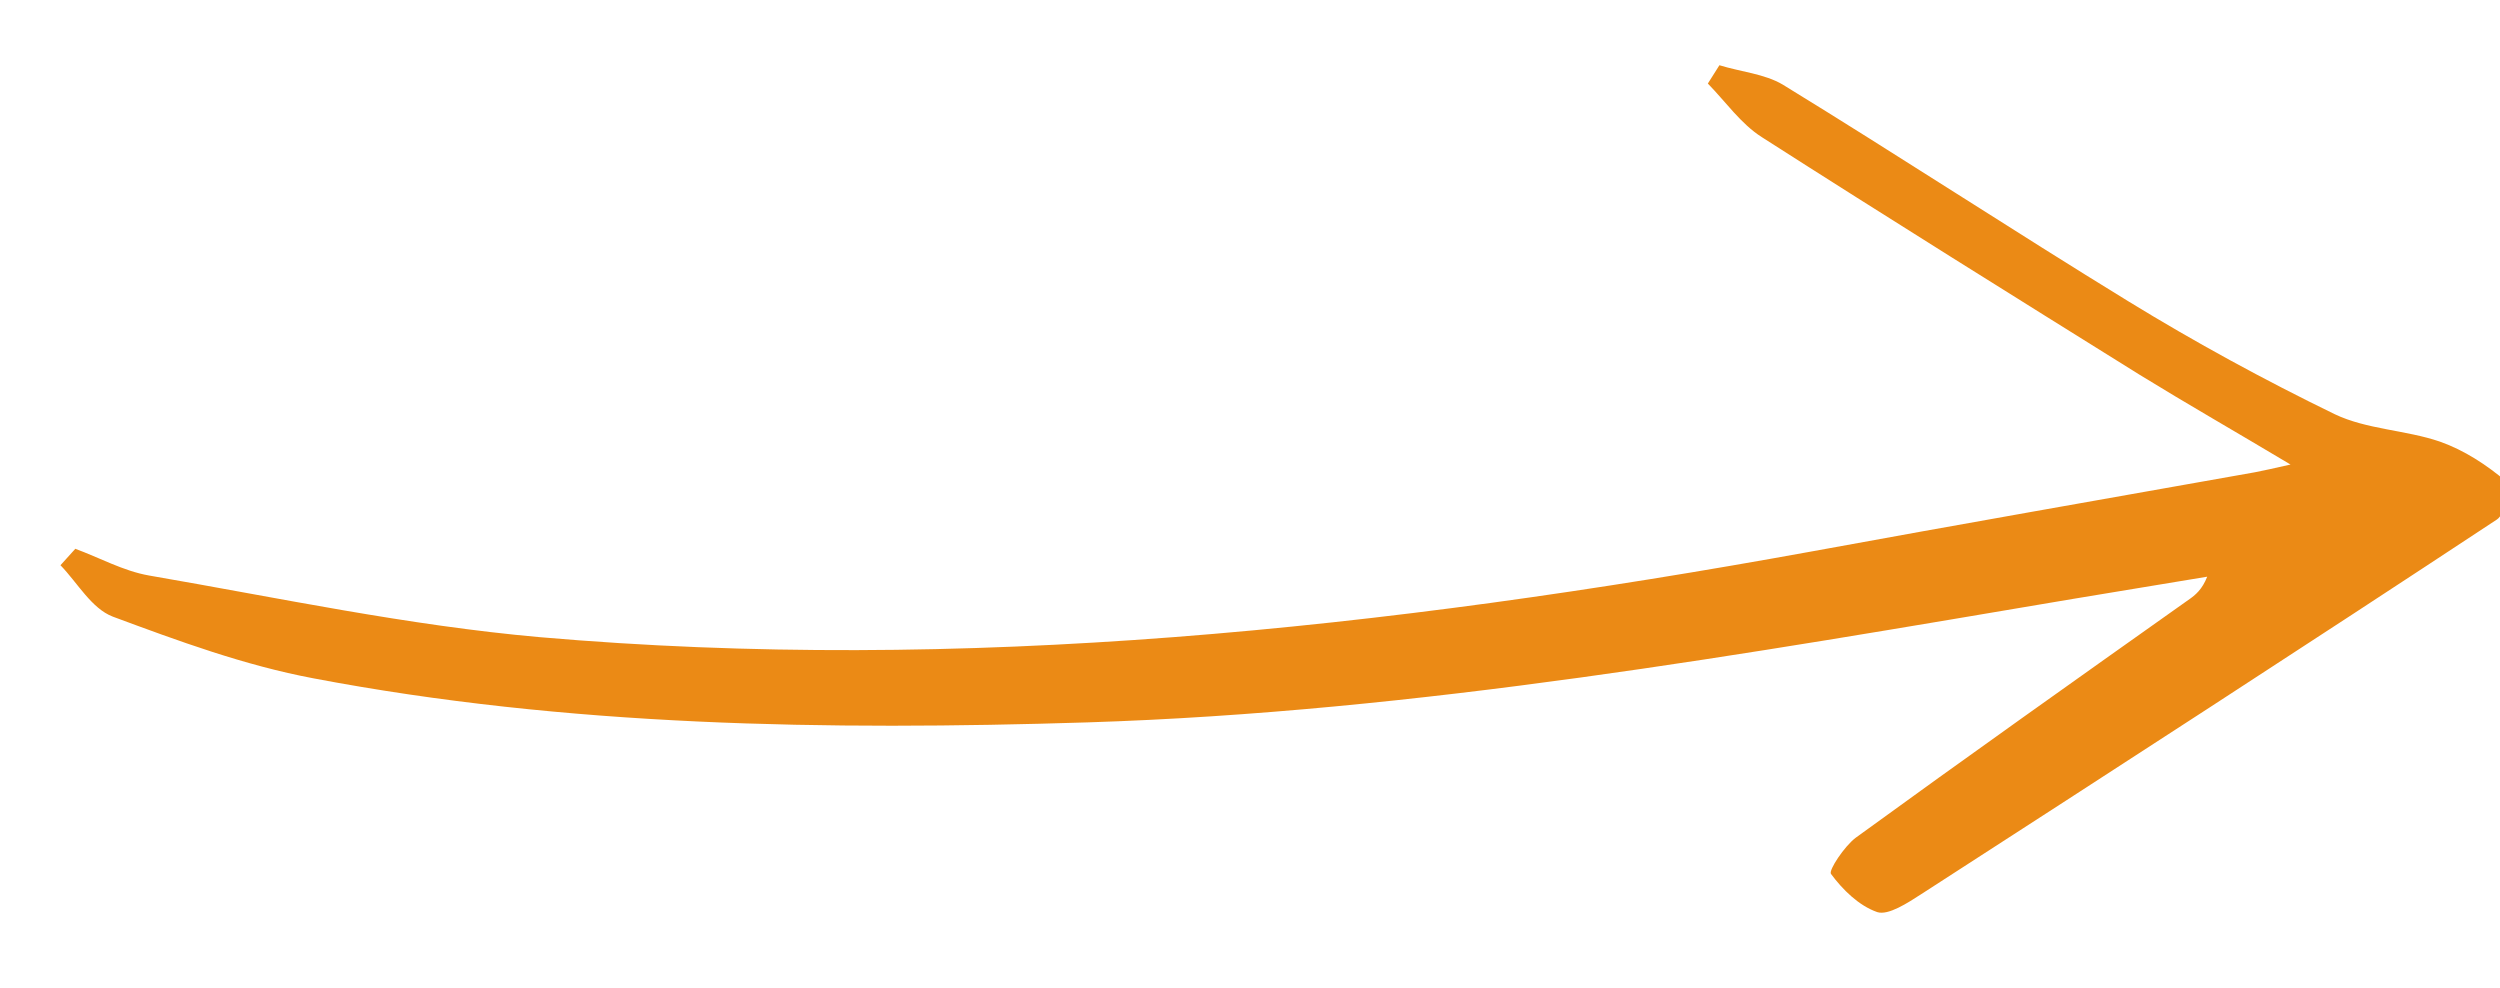 <svg width="43" height="17" viewBox="0 0 43 17" fill="none" xmlns="http://www.w3.org/2000/svg">
<g clip-path="url(#clip0_369_40868)">
<path d="M1.286 9.436C1.712 9.591 2.119 9.821 2.565 9.899C4.8 10.284 7.016 10.758 9.282 10.959C16.534 11.59 23.836 10.816 31.132 9.49C33.681 9.023 36.236 8.576 38.785 8.123C38.933 8.095 39.074 8.062 39.397 7.99C38.447 7.422 37.619 6.949 36.805 6.448C34.633 5.094 32.461 3.74 30.302 2.358C29.943 2.13 29.682 1.751 29.375 1.437L29.574 1.122C29.939 1.235 30.351 1.27 30.663 1.455C32.658 2.678 34.62 3.964 36.615 5.187C37.755 5.886 38.942 6.533 40.155 7.123C40.704 7.387 41.385 7.396 41.967 7.596C42.386 7.744 42.773 7.997 43.113 8.287C43.195 8.36 43.086 8.849 42.946 8.936C39.662 11.102 36.351 13.245 33.046 15.379C32.812 15.53 32.478 15.75 32.288 15.688C31.97 15.577 31.691 15.3 31.492 15.03C31.451 14.967 31.723 14.557 31.917 14.41C33.815 13.03 35.726 11.675 37.638 10.32C37.765 10.234 37.878 10.136 37.964 9.919C37.197 10.046 36.43 10.174 35.65 10.302C30.007 11.254 24.378 12.245 18.706 12.425C14.213 12.566 9.751 12.496 5.395 11.668C4.207 11.445 3.063 11.023 1.94 10.606C1.574 10.466 1.333 10.024 1.04 9.722L1.293 9.442L1.286 9.436Z" fill="#EB8A15"/>
</g>
<defs>
<clipPath id="clip0_369_40868">
<rect width="43" height="17" fill="white"/>
</clipPath>
</defs>
</svg>
